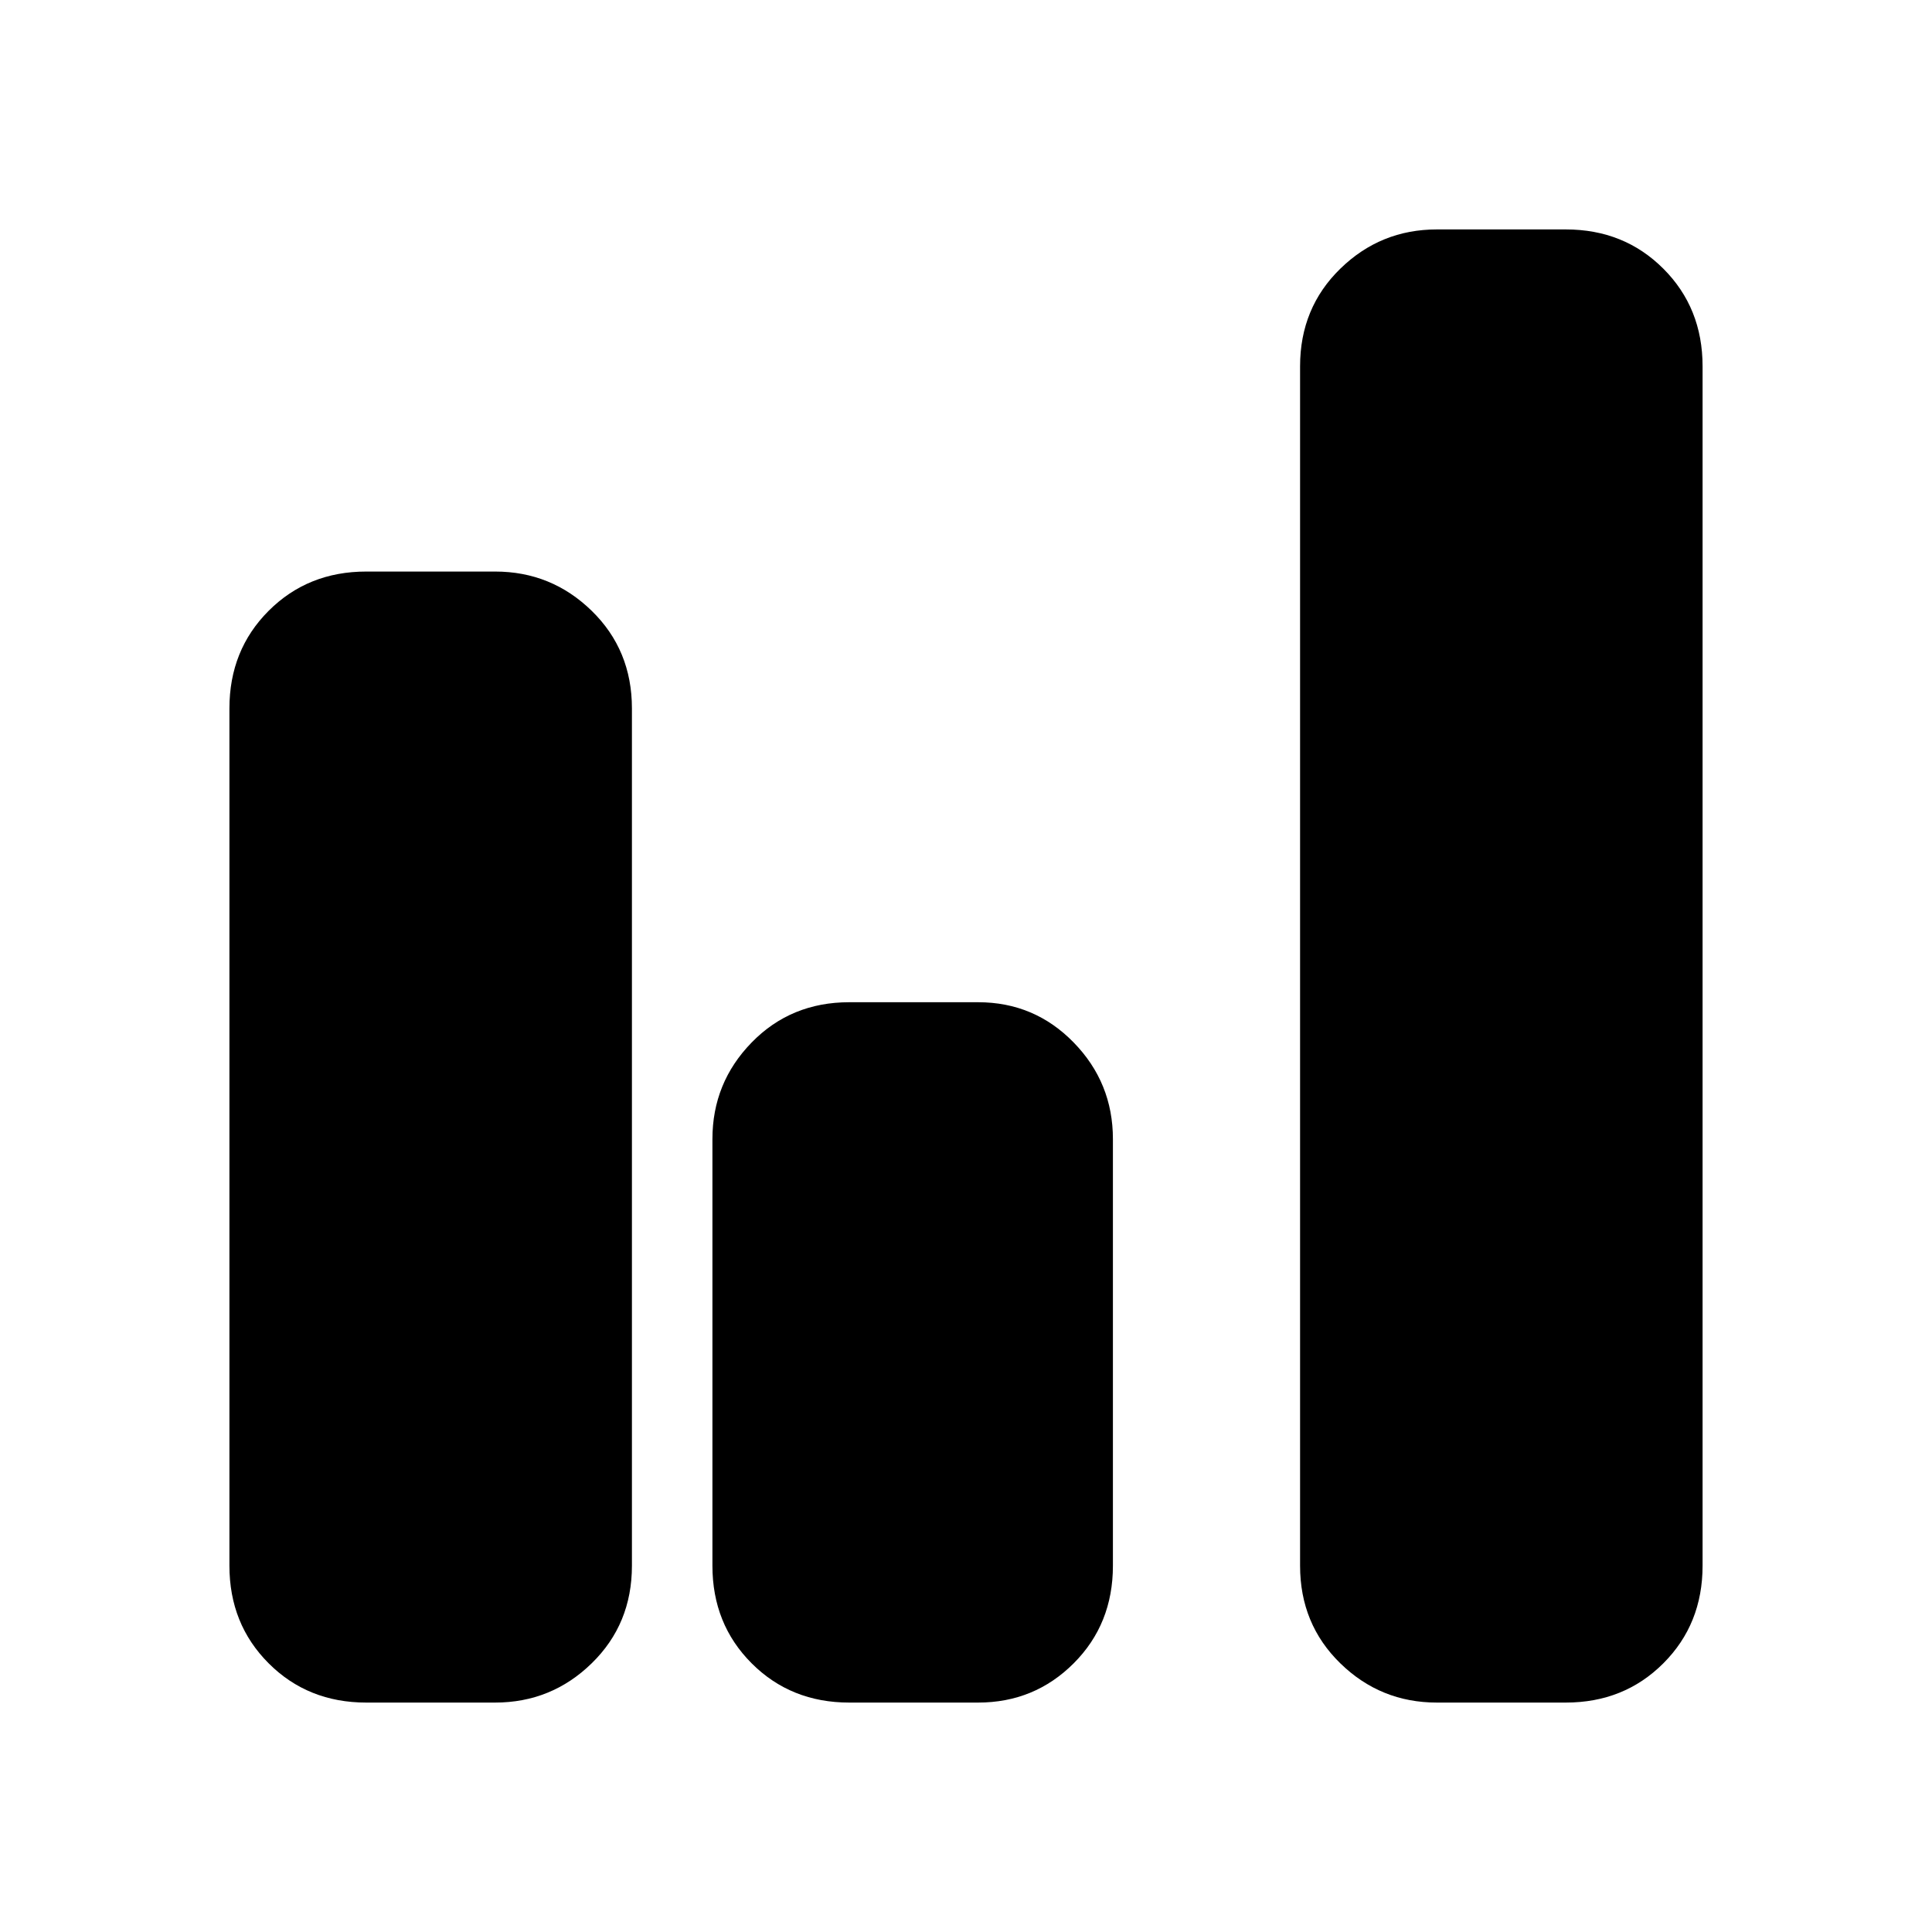 <svg xmlns="http://www.w3.org/2000/svg" height="24" viewBox="0 -960 960 960" width="24"><path d="M182-114q-29 0-48.5-19.5T114-182v-426q0-29 19.5-48.5T182-676h64q28 0 48 19.5t20 48.5v426q0 29-20 48.5T246-114h-64Zm240 0q-29 0-48.5-19.5T354-182v-212q0-28 19.5-48t48.5-20h64q28 0 47.5 20t19.5 48v212q0 29-19.5 48.5T486-114h-64Zm292 0q-28 0-48-19.5T646-182v-596q0-29 20-48.5t48-19.5h64q29 0 48.5 19.5T846-778v596q0 29-19.5 48.5T778-114h-64Z"/></svg>